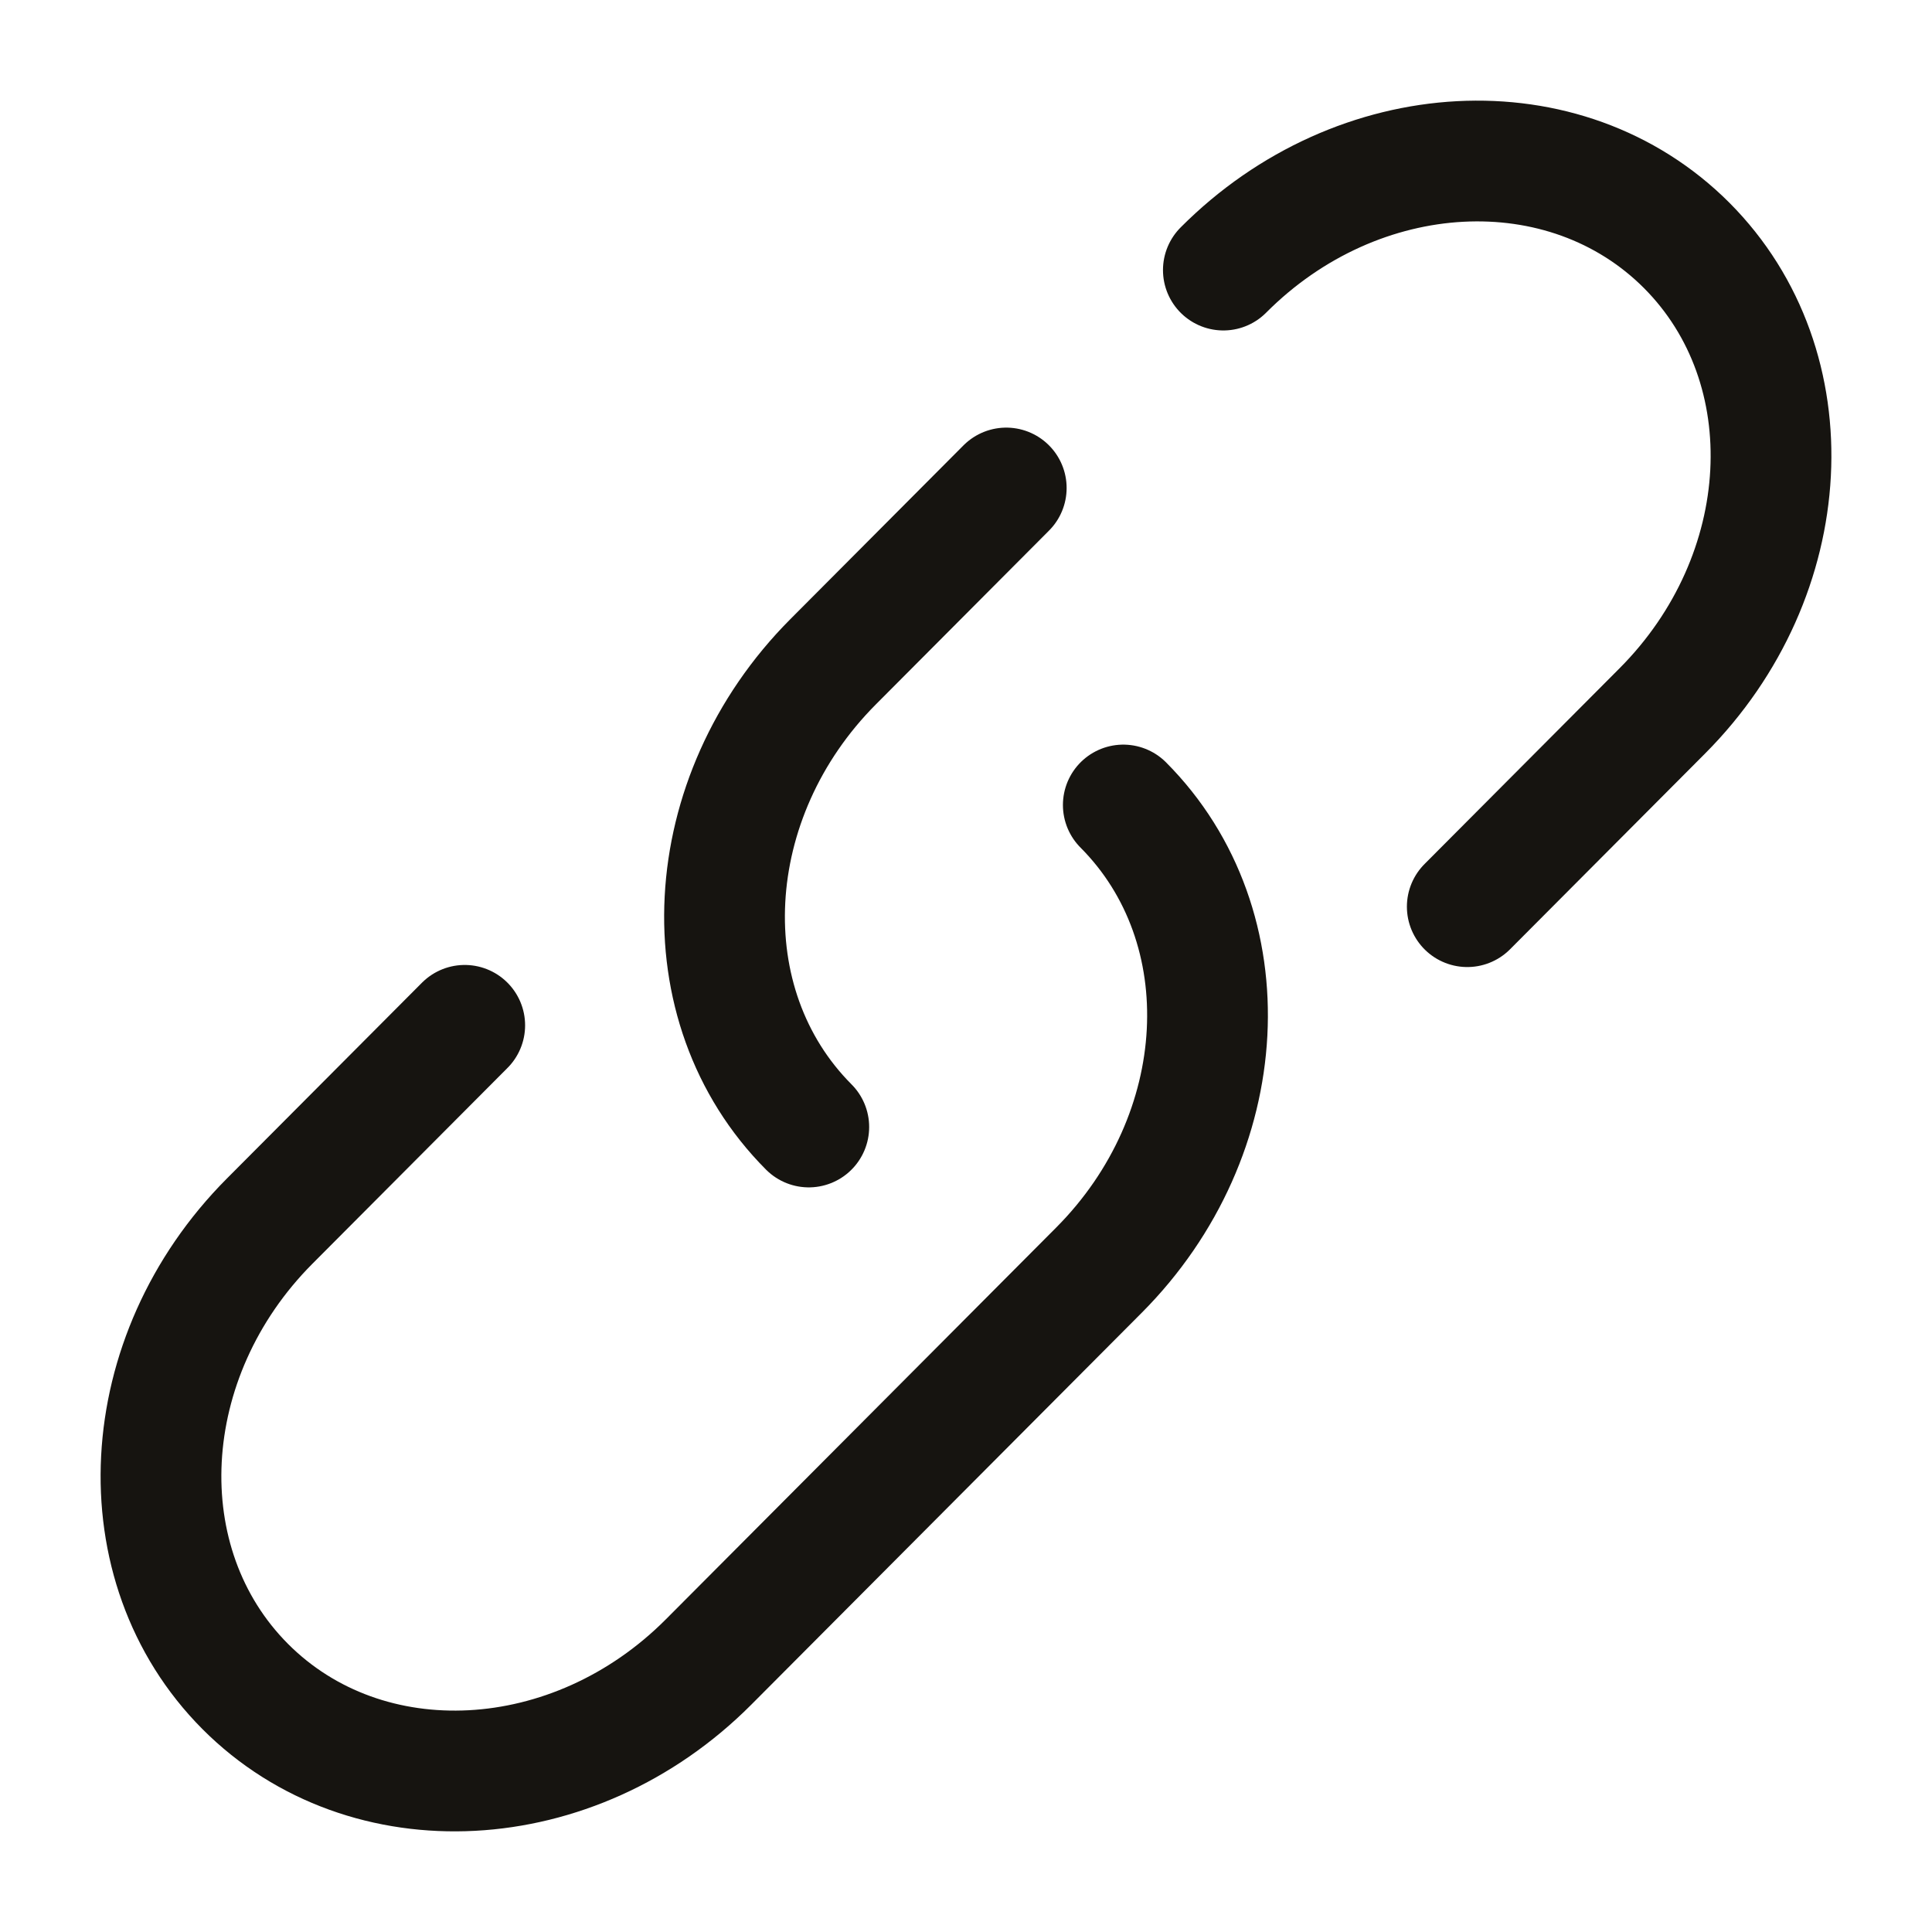 <svg width="18" height="18" viewBox="0 0 24 24" fill="none" xmlns="http://www.w3.org/2000/svg"><path d="M15.197 3.355c1.673-1.68 4.25-1.816 5.757-.305 1.506 1.512 1.37 4.1-.303 5.78l-2.424 2.433M10.047 14c-1.507-1.512-1.37-4.1.302-5.779L12.5 6.062" stroke="#161410" stroke-width="1.5" stroke-linecap="round"/><path d="M13.954 10c1.506 1.512 1.37 4.1-.303 5.779l-2.424 2.433-2.424 2.433c-1.673 1.68-4.25 1.816-5.757.305-1.506-1.512-1.37-4.1.303-5.78l2.424-2.433" stroke="#161410" stroke-width="1.5" stroke-linecap="round"/></svg>